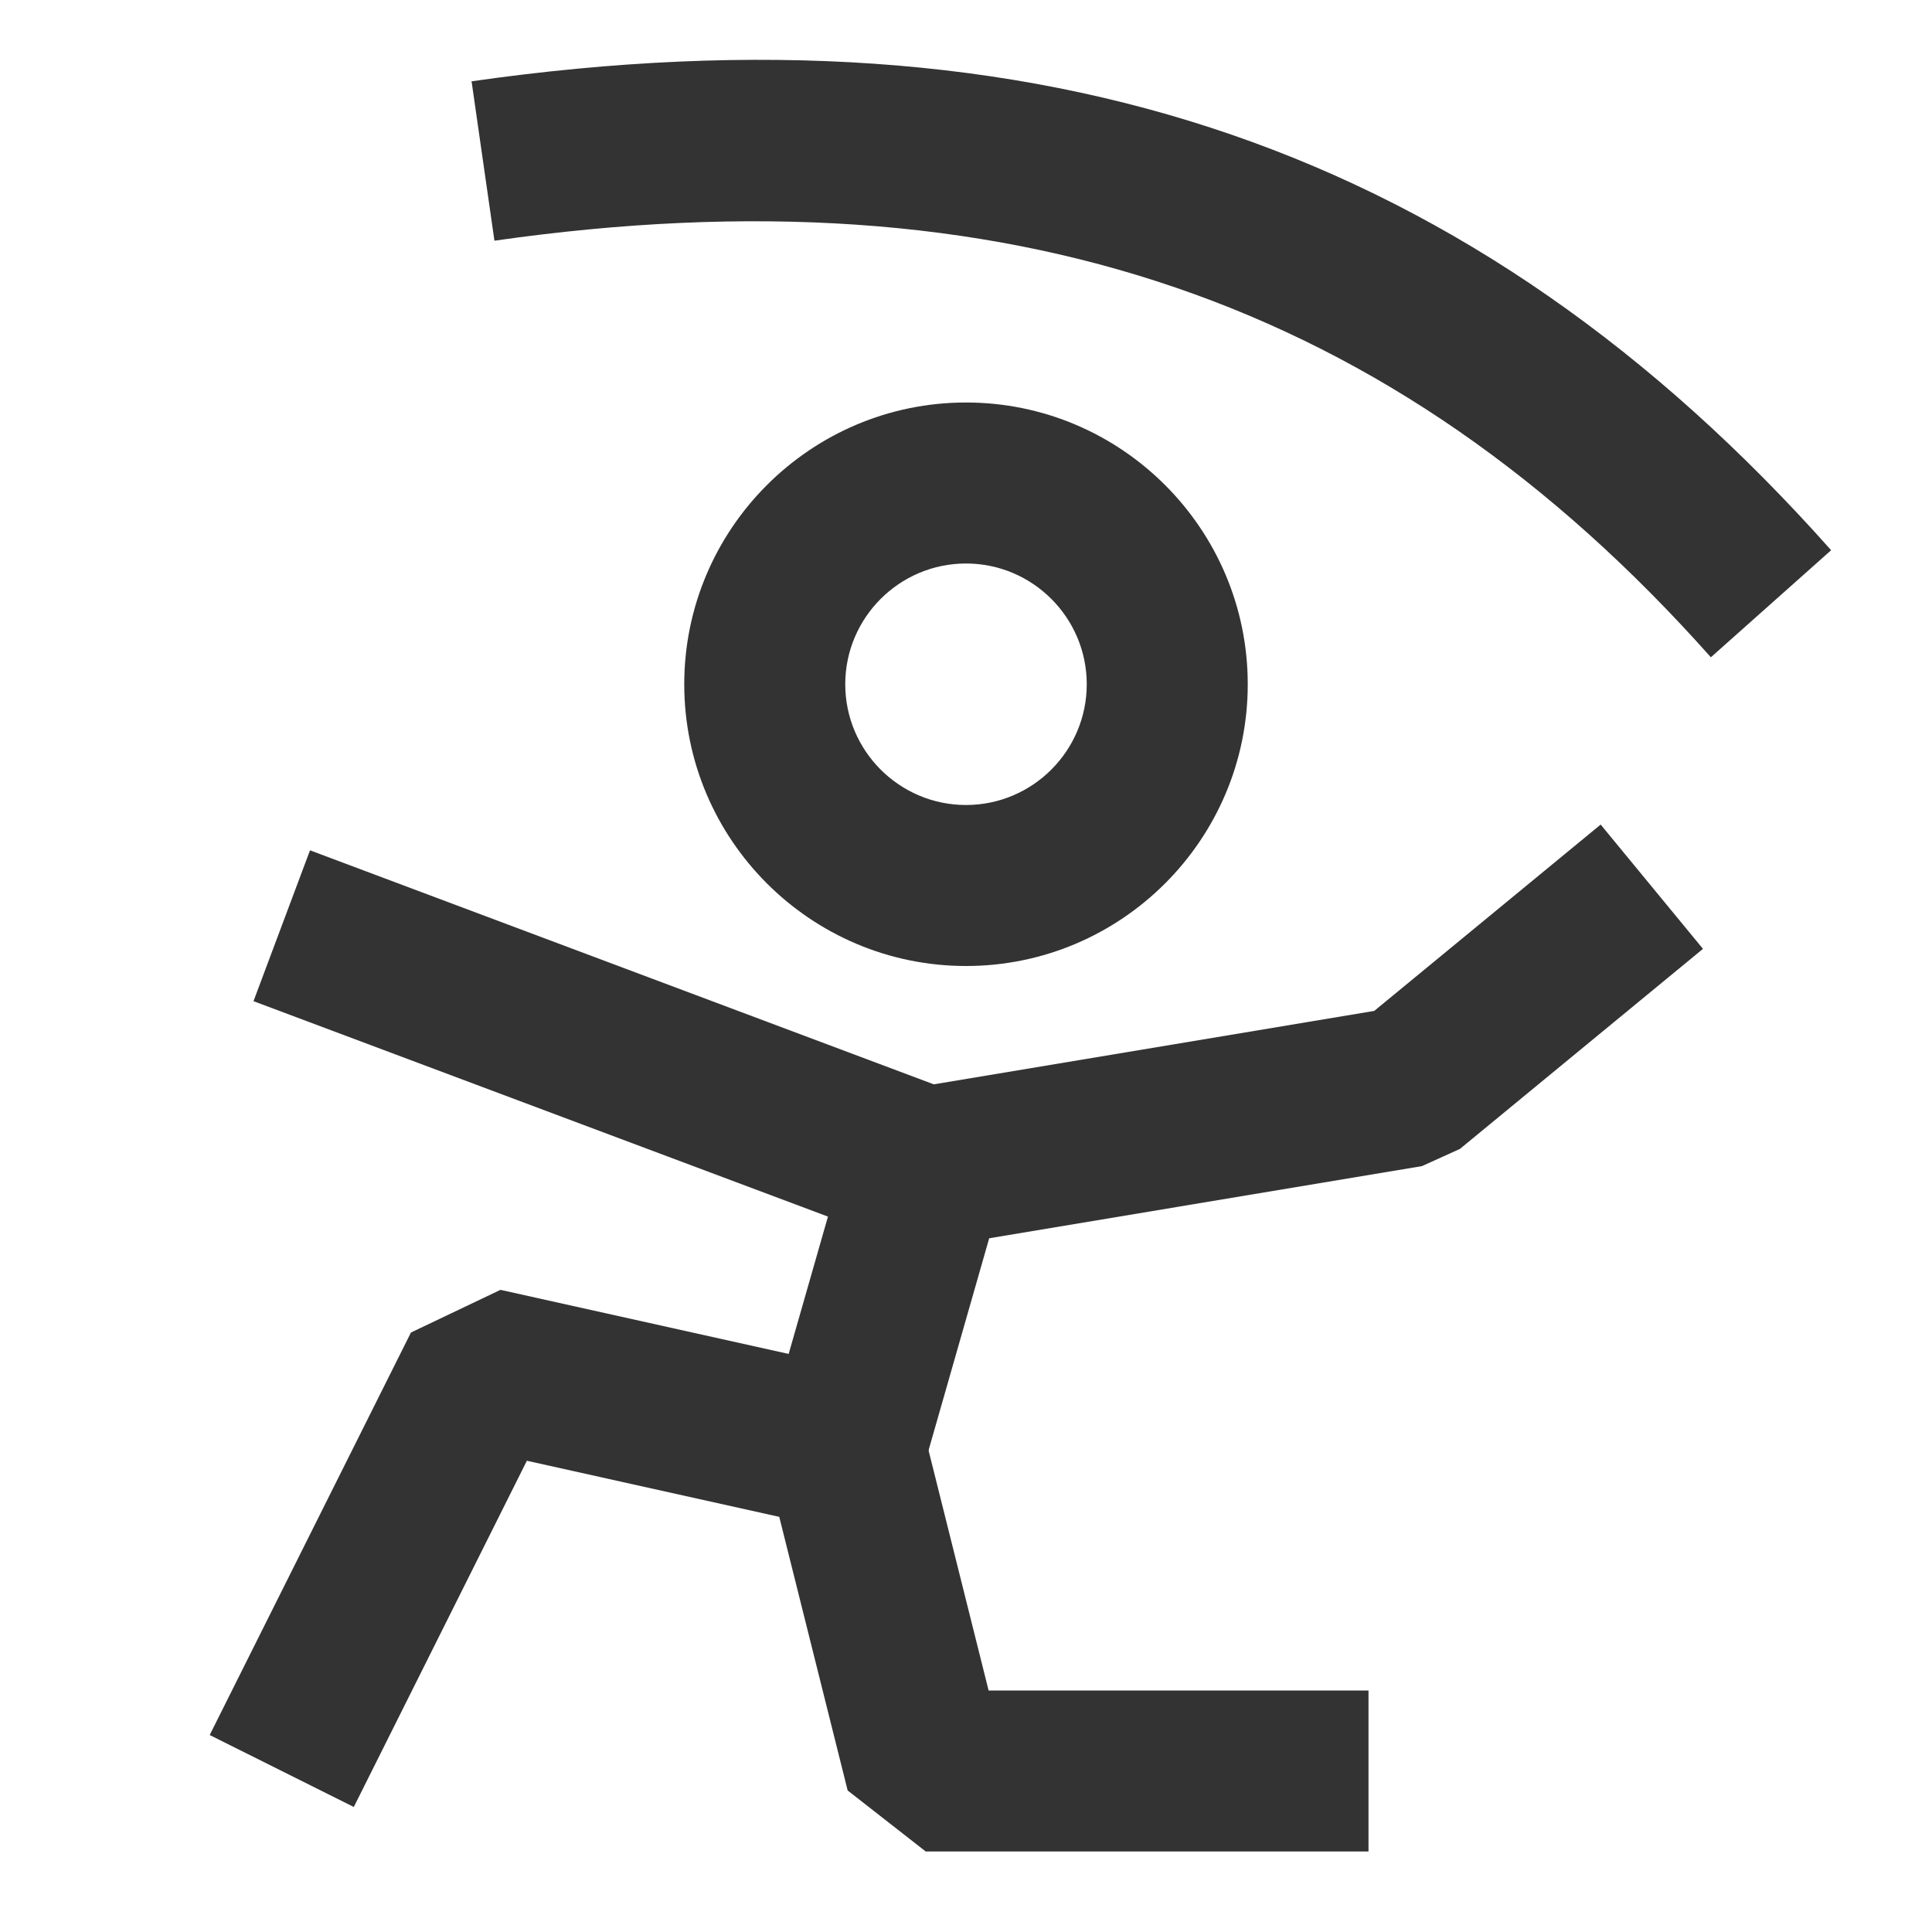<?xml version="1.0" encoding="iso-8859-1"?>
<svg version="1.1" id="&#x56FE;&#x5C42;_1" xmlns="http://www.w3.org/2000/svg" xmlns:xlink="http://www.w3.org/1999/xlink" x="0px"
	 y="0px" viewBox="0 0 24 24" style="enable-background:new 0 0 24 24;" xml:space="preserve">
<path style="fill:#333333;" d="M12,12c-1.93,0-3.5-1.57-3.5-3.5S10.07,5,12,5s3.5,1.57,3.5,3.5S13.93,12,12,12z M12,7
	c-0.827,0-1.5,0.673-1.5,1.5S11.173,10,12,10s1.5-0.673,1.5-1.5S12.827,7,12,7z"/>
<polygon style="fill:#333333;" points="4.395,22.447 2.605,21.553 5.105,16.553 6.217,16.023 9.797,16.819 10.539,14.226 
	12.462,14.774 11.461,18.274 10.283,18.977 6.545,18.146 "/>
<polygon style="fill:#333333;" points="17,23 11.5,23 10.53,22.242 9.53,18.242 11.47,17.758 12.281,21 17,21 "/>
<polygon style="fill:#333333;" points="11.665,15.486 11.149,15.437 3.149,12.437 3.851,10.563 11.6,13.47 17.071,12.558 
	19.884,10.243 21.155,11.787 18.136,14.272 17.664,14.486 "/>
<path style="fill:#333333;" d="M21.253,8.165c-3.947-4.44-8.75-6.084-15.111-5.175L5.858,1.01c7.09-1.012,12.457,0.839,16.889,5.825
	L21.253,8.165z"/>
</svg>






